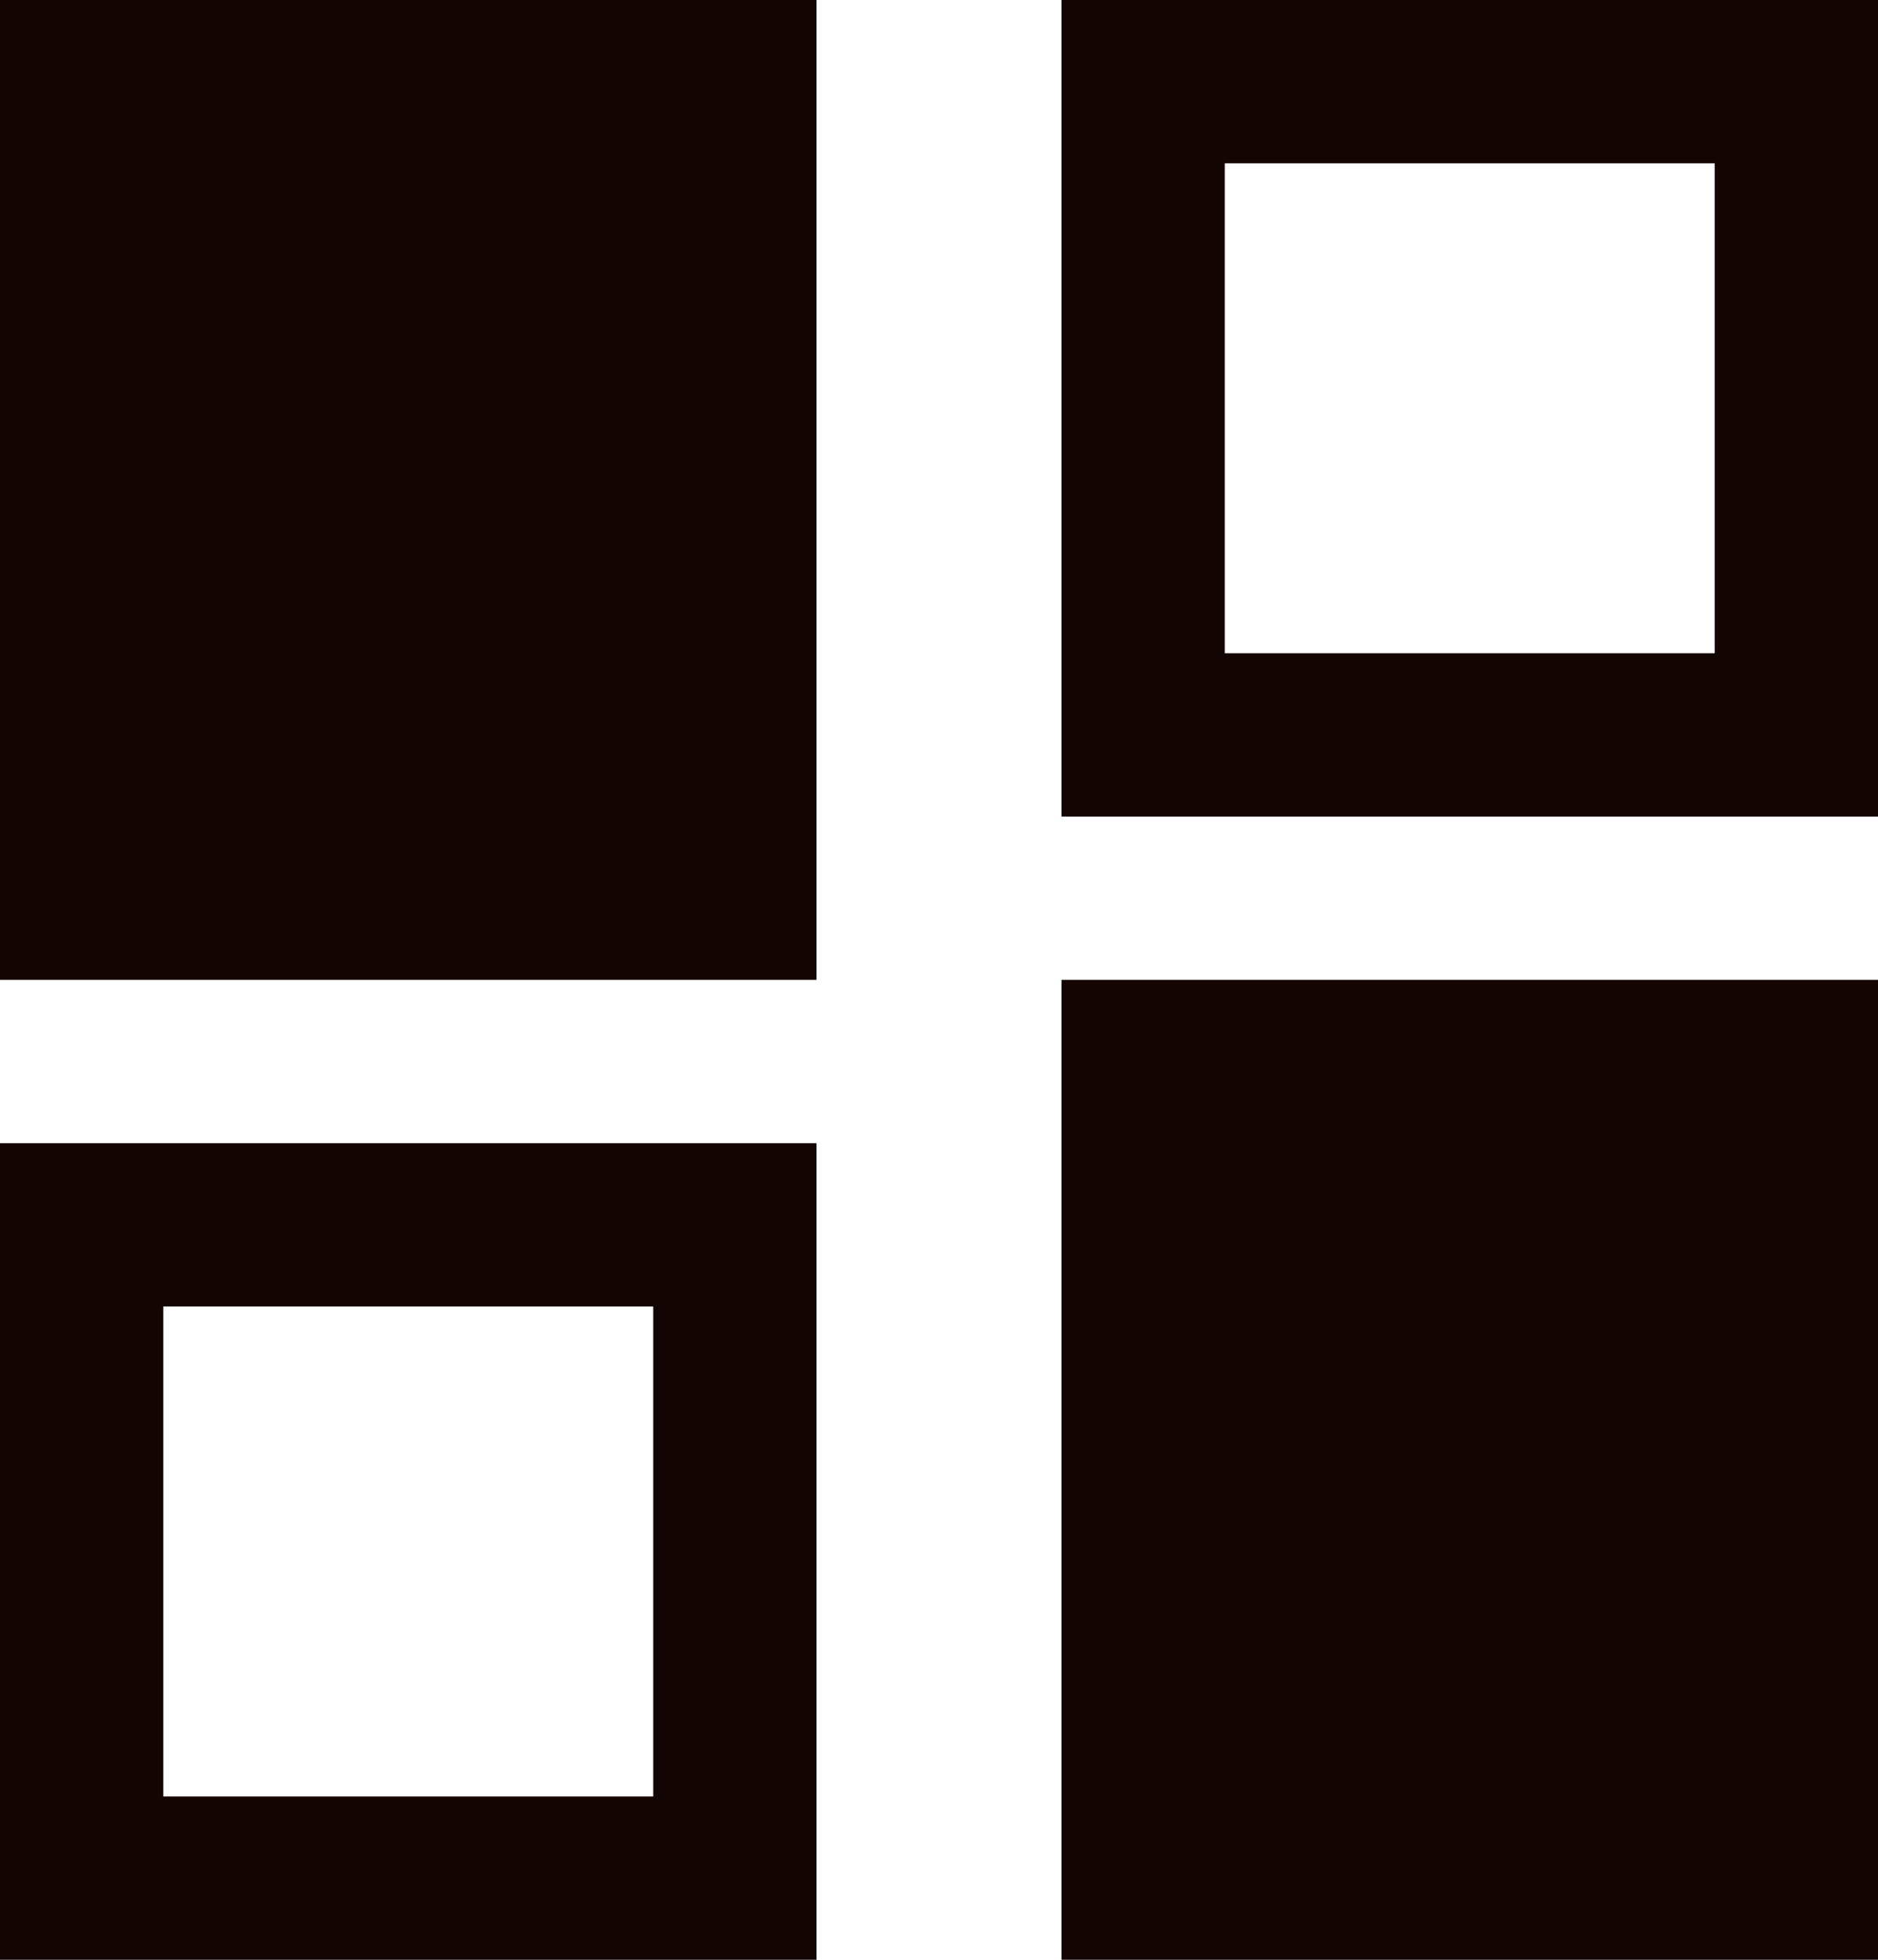 <?xml version="1.0" encoding="utf-8"?>
<!-- Generated by IcoMoon.io -->
<!DOCTYPE svg PUBLIC "-//W3C//DTD SVG 1.1//EN" "http://www.w3.org/Graphics/SVG/1.1/DTD/svg11.dtd">
<svg version="1.1" xmlns="http://www.w3.org/2000/svg" xmlns:xlink="http://www.w3.org/1999/xlink" width="23" height="24" viewBox="0 0 23 24">
<g id="icomoon-ignore">
</g>
<path d="M0 0v12h10v-12h-10zM13 12v12h10v-12h-10zM13 0v10h10v-10h-10zM15 2h6v6h-6v-6zM0 14v10h10v-10h-10zM2 16h6v6h-6v-6z" fill="#130502"></path>
</svg>
